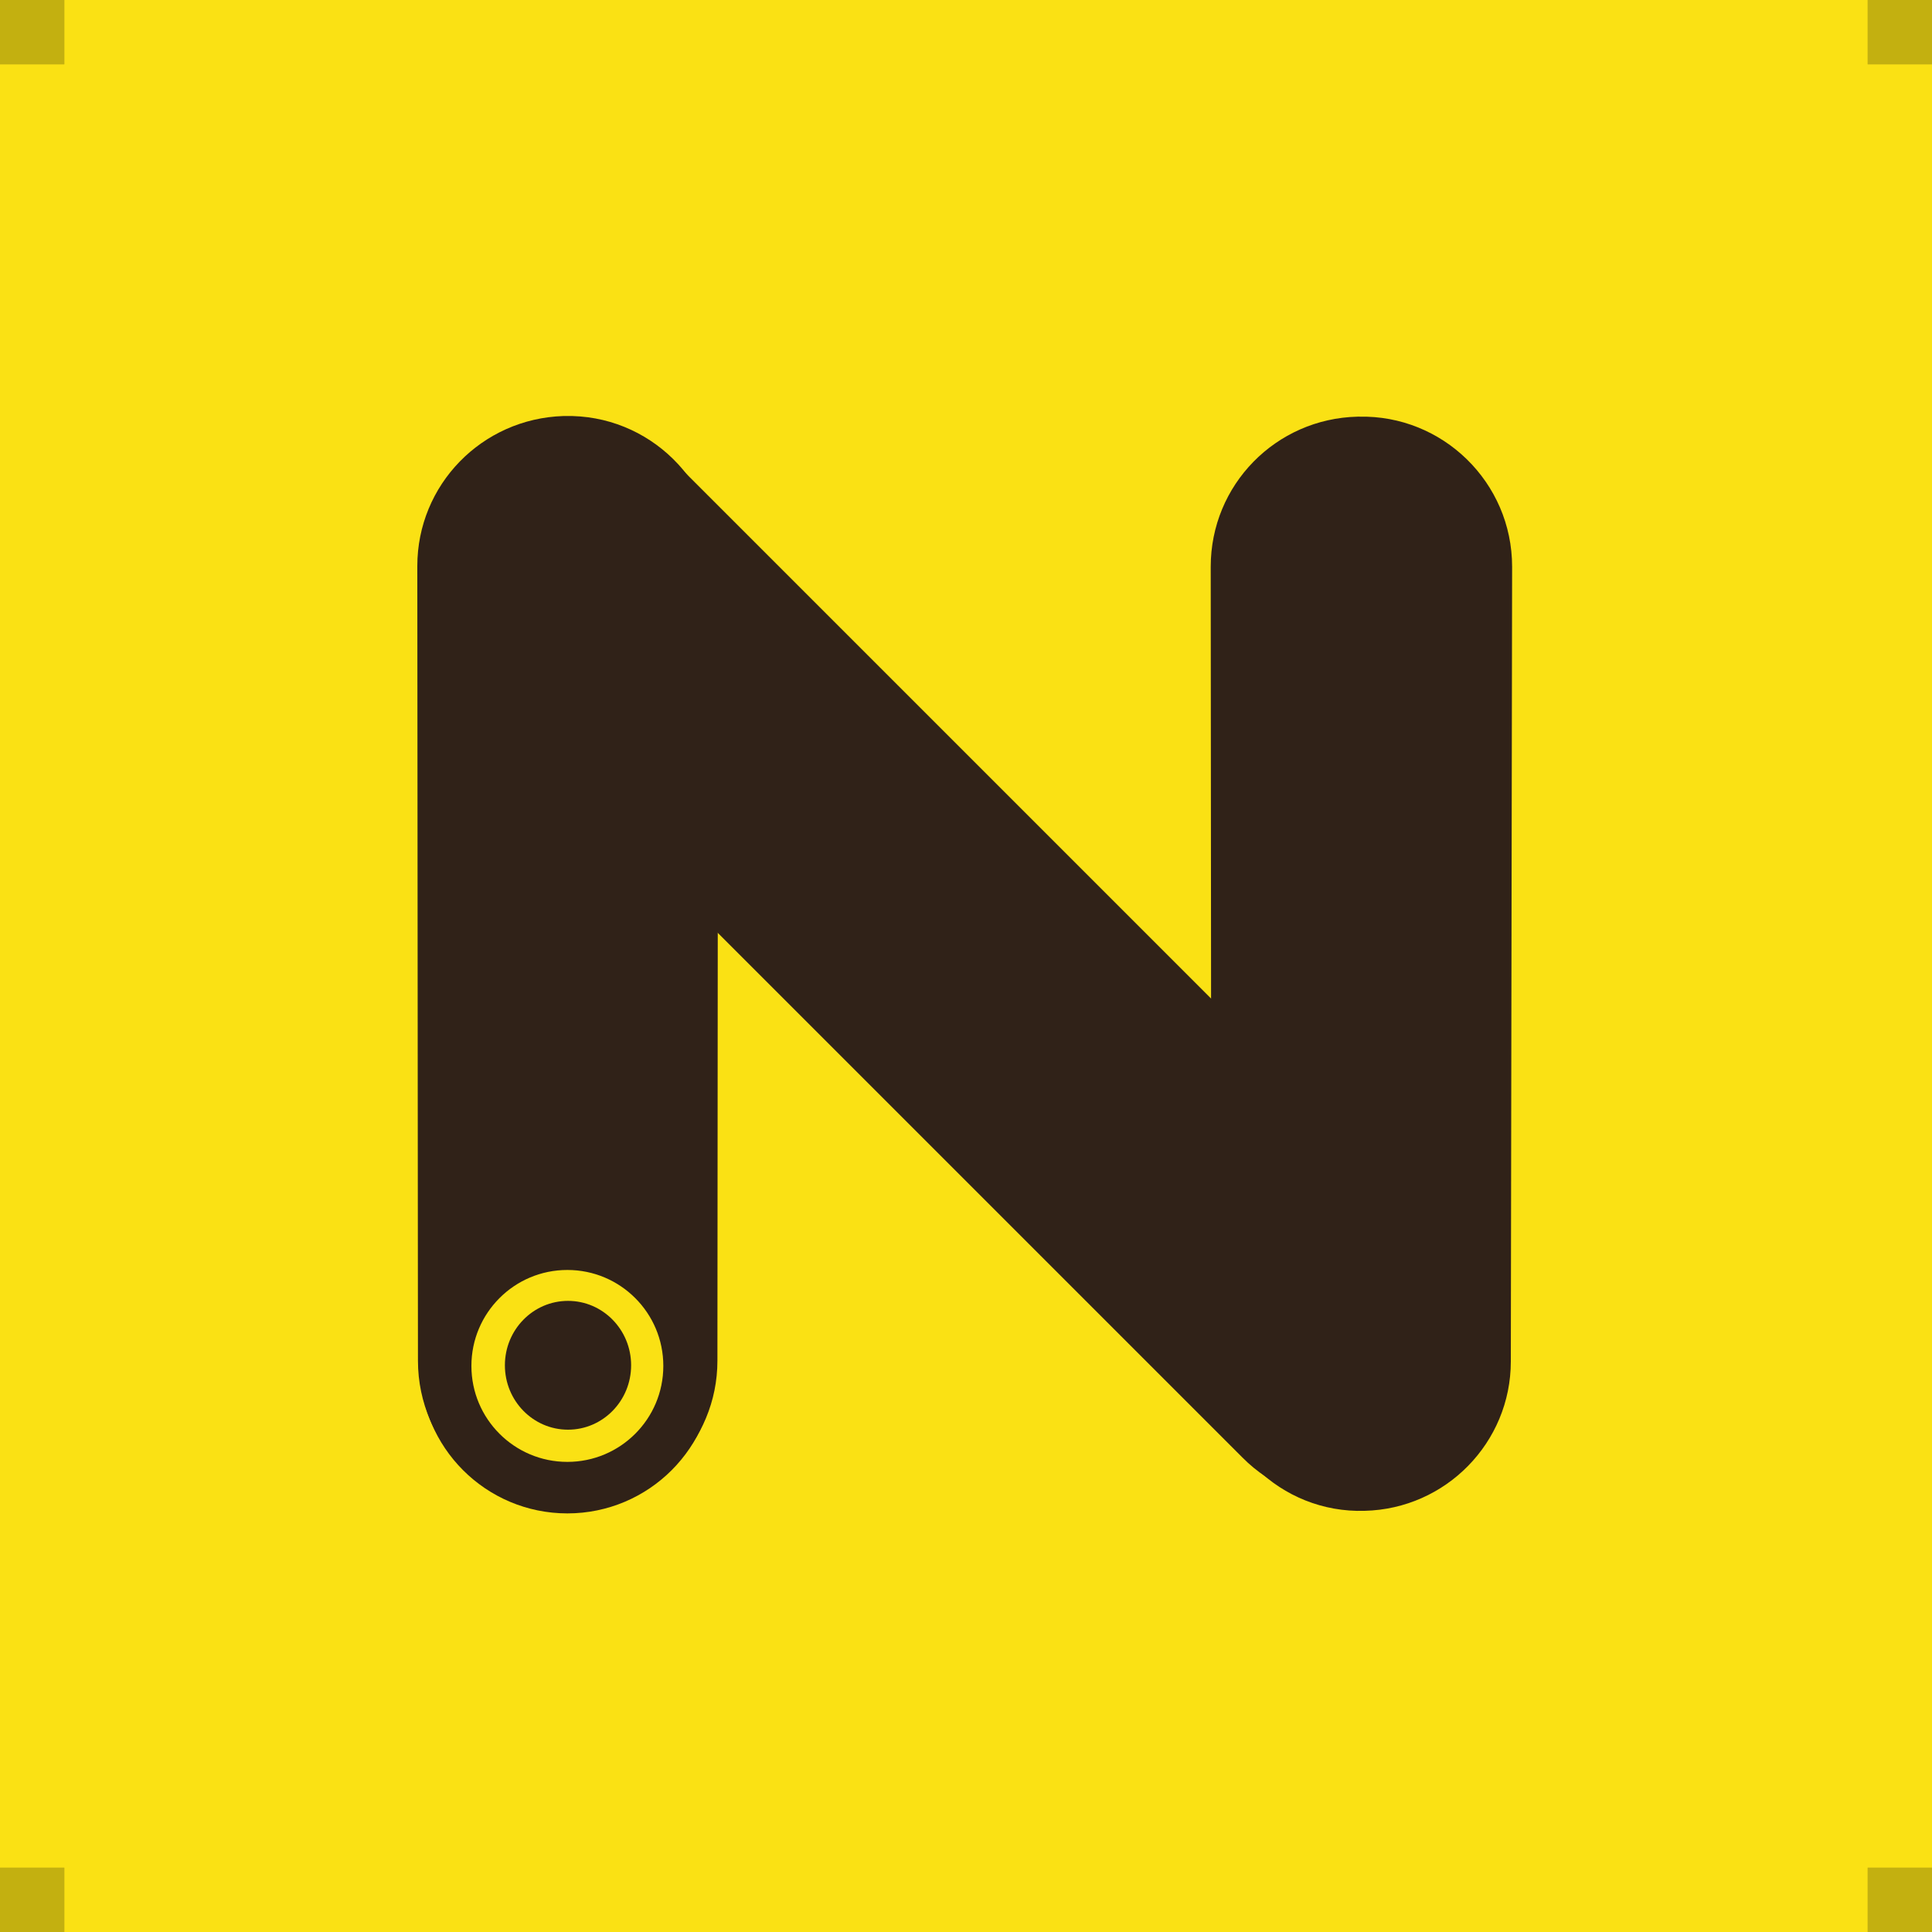 <?xml version="1.0" encoding="utf-8"?>
<!-- Generator: Adobe Illustrator 26.0.0, SVG Export Plug-In . SVG Version: 6.00 Build 0)  -->
<svg version="1.1" id="레이어_1" xmlns="http://www.w3.org/2000/svg" xmlns:xlink="http://www.w3.org/1999/xlink" x="0px"
	 y="0px" viewBox="0 0 300 300" style="enable-background:new 0 0 300 300;" xml:space="preserve">
<style type="text/css">
	.st0{fill:#FAE114;}
	.st1{opacity:0.22;}
	.st2{fill:#302218;}
	.st3{fill:none;stroke:#302218;stroke-width:8;stroke-miterlimit:10;}
</style>
<rect class="st0" width="300" height="300"/>
<rect x="0" y="290" class="st1" width="10" height="10"/>
<rect x="290" y="290" class="st1" width="10" height="10"/>
<rect x="290" class="st1" width="10" height="10"/>
<rect class="st1" width="10" height="10"/>
<path class="st2" d="M87.7,64.6l-0.2,0C74.8,65,64.8,75.3,64.8,87.9l0.1,123.4c0,13.1,10.8,23.6,23.8,23.2h0
	c12.6-0.3,22.7-10.6,22.7-23.2l0.1-123.4C111.5,74.9,100.8,64.3,87.7,64.6z M105.2,225.3c-0.1,3.6-5.8,3.6-5.7,0
	c0-0.3,0-0.6,0.1-0.8c-0.1,0-0.2,0-0.3,0c0.4,1.6-0.5,3.6-2.7,3.6c-1.9,0.1-4.1-0.2-6.5-0.8c-3.3,0.9-6.6,0.8-8.9-1.3
	c-8.1-1.5-14.4-6.7-10.1-15.4c0.3-0.6,0.8-1,1.5-1.2c-0.6-4.6,1-9.3,5.2-12.4c6.6-4.8,15.9-2.1,21.1,3.4c2.2,2.3,3.6,5.1,4.2,8.1
	c0.2,0.2,0.5,0.3,0.6,0.6c1,0.3,1.9,1.2,1.9,2.6v1.9c1,0.4,1.8,1.3,1.8,2.6C107.3,219.2,105.3,222,105.2,225.3z"/>
<path class="st2" d="M188,88l0.1,123.4c0,13.1,10.8,23.6,23.8,23.2h0c12.6-0.3,22.7-10.6,22.7-23.2L234.8,88
	c0-13.1-10.8-23.6-23.8-23.3l-0.2,0C198.1,65,188,75.3,188,88z"/>
<path class="st2" d="M226.1,226.3L226.1,226.3c-9.2,9.2-24.1,9.2-33.2,0L73,106.4c-9.2-9.2-9.2-24.1,0-33.2l0,0
	c9.2-9.2,24.1-9.2,33.2,0l119.9,119.9C235.3,202.3,235.3,217.1,226.1,226.3z"/>
<circle class="st3" cx="88.1" cy="212.1" r="18.9"/>
<ellipse class="st2" cx="88.2" cy="212" rx="9.8" ry="10"/>
</svg>
